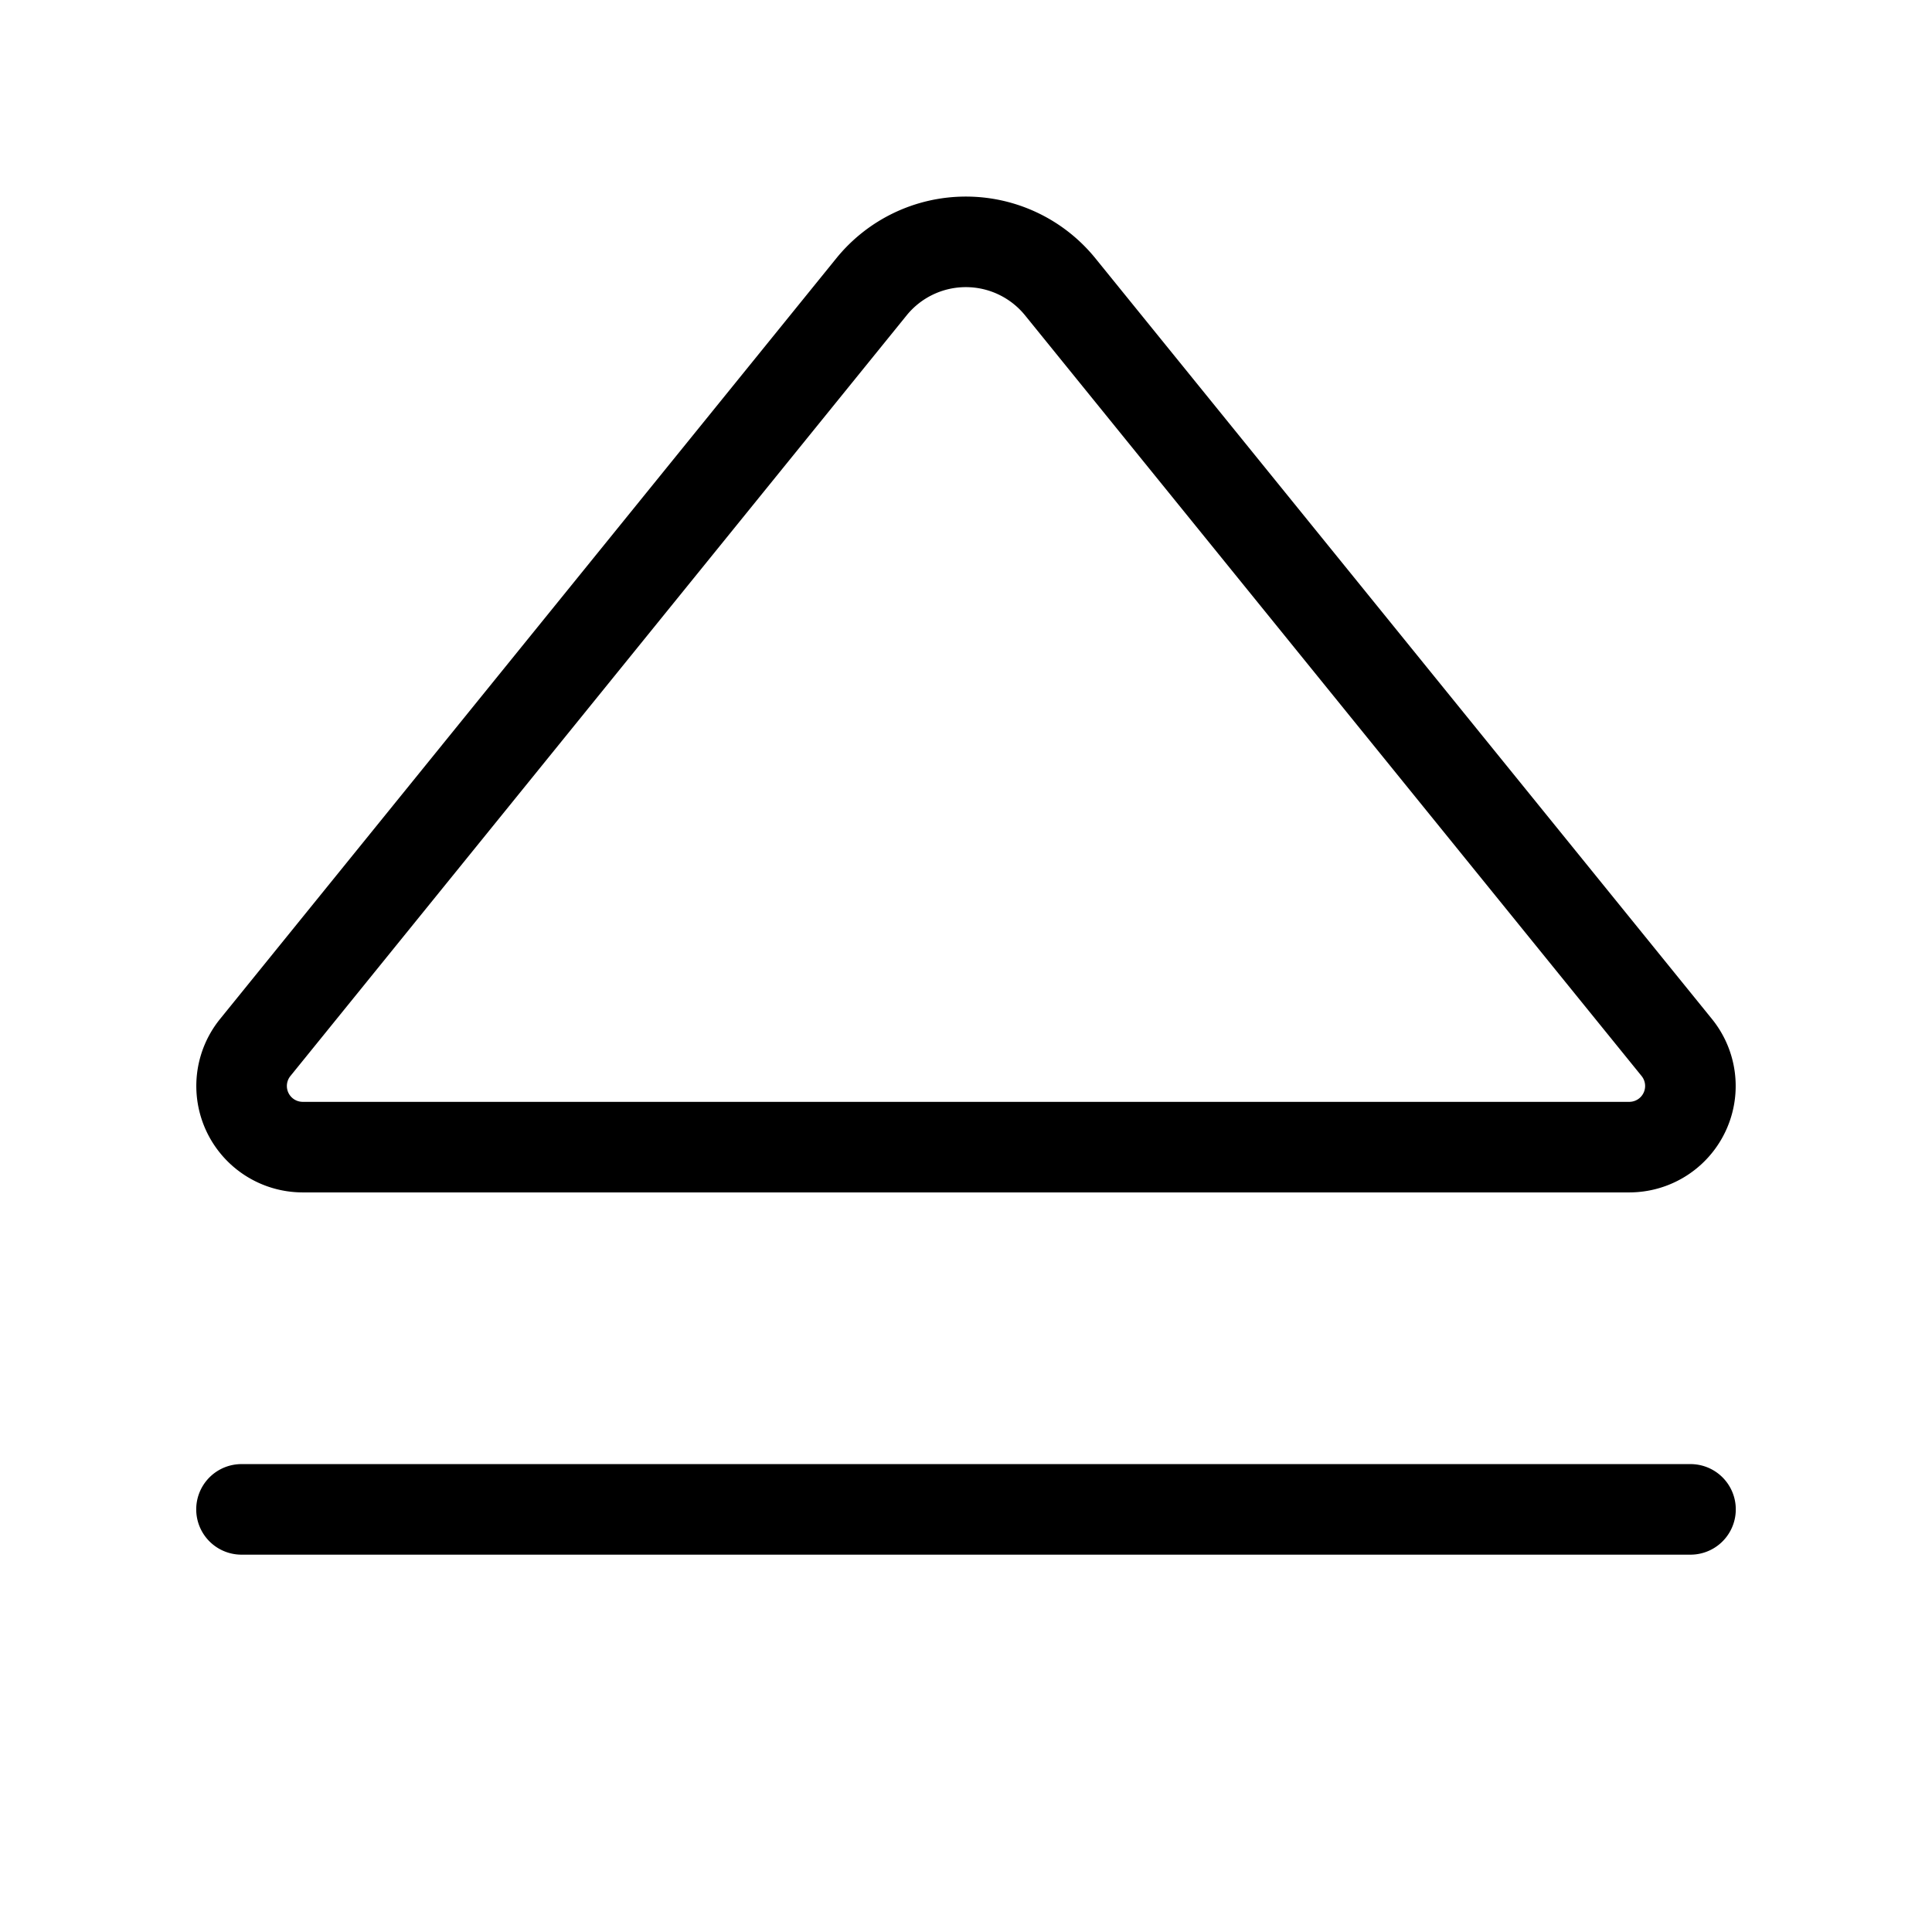 <svg xmlns="http://www.w3.org/2000/svg" viewBox="0 0 256 256" width="20" height="20"><path fill="none" d="M0 0h256v256H0z"/><path fill="none" stroke="currentColor" stroke-linecap="round" stroke-linejoin="round" stroke-width="12" d="M224 200H32M33.82 138.8L115.48 38a16.1 16.1 0 0125 0l81.7 100.8a8.1 8.1 0 01-6.26 13.2H40.08a8.1 8.1 0 01-6.26-13.2z"/></svg>